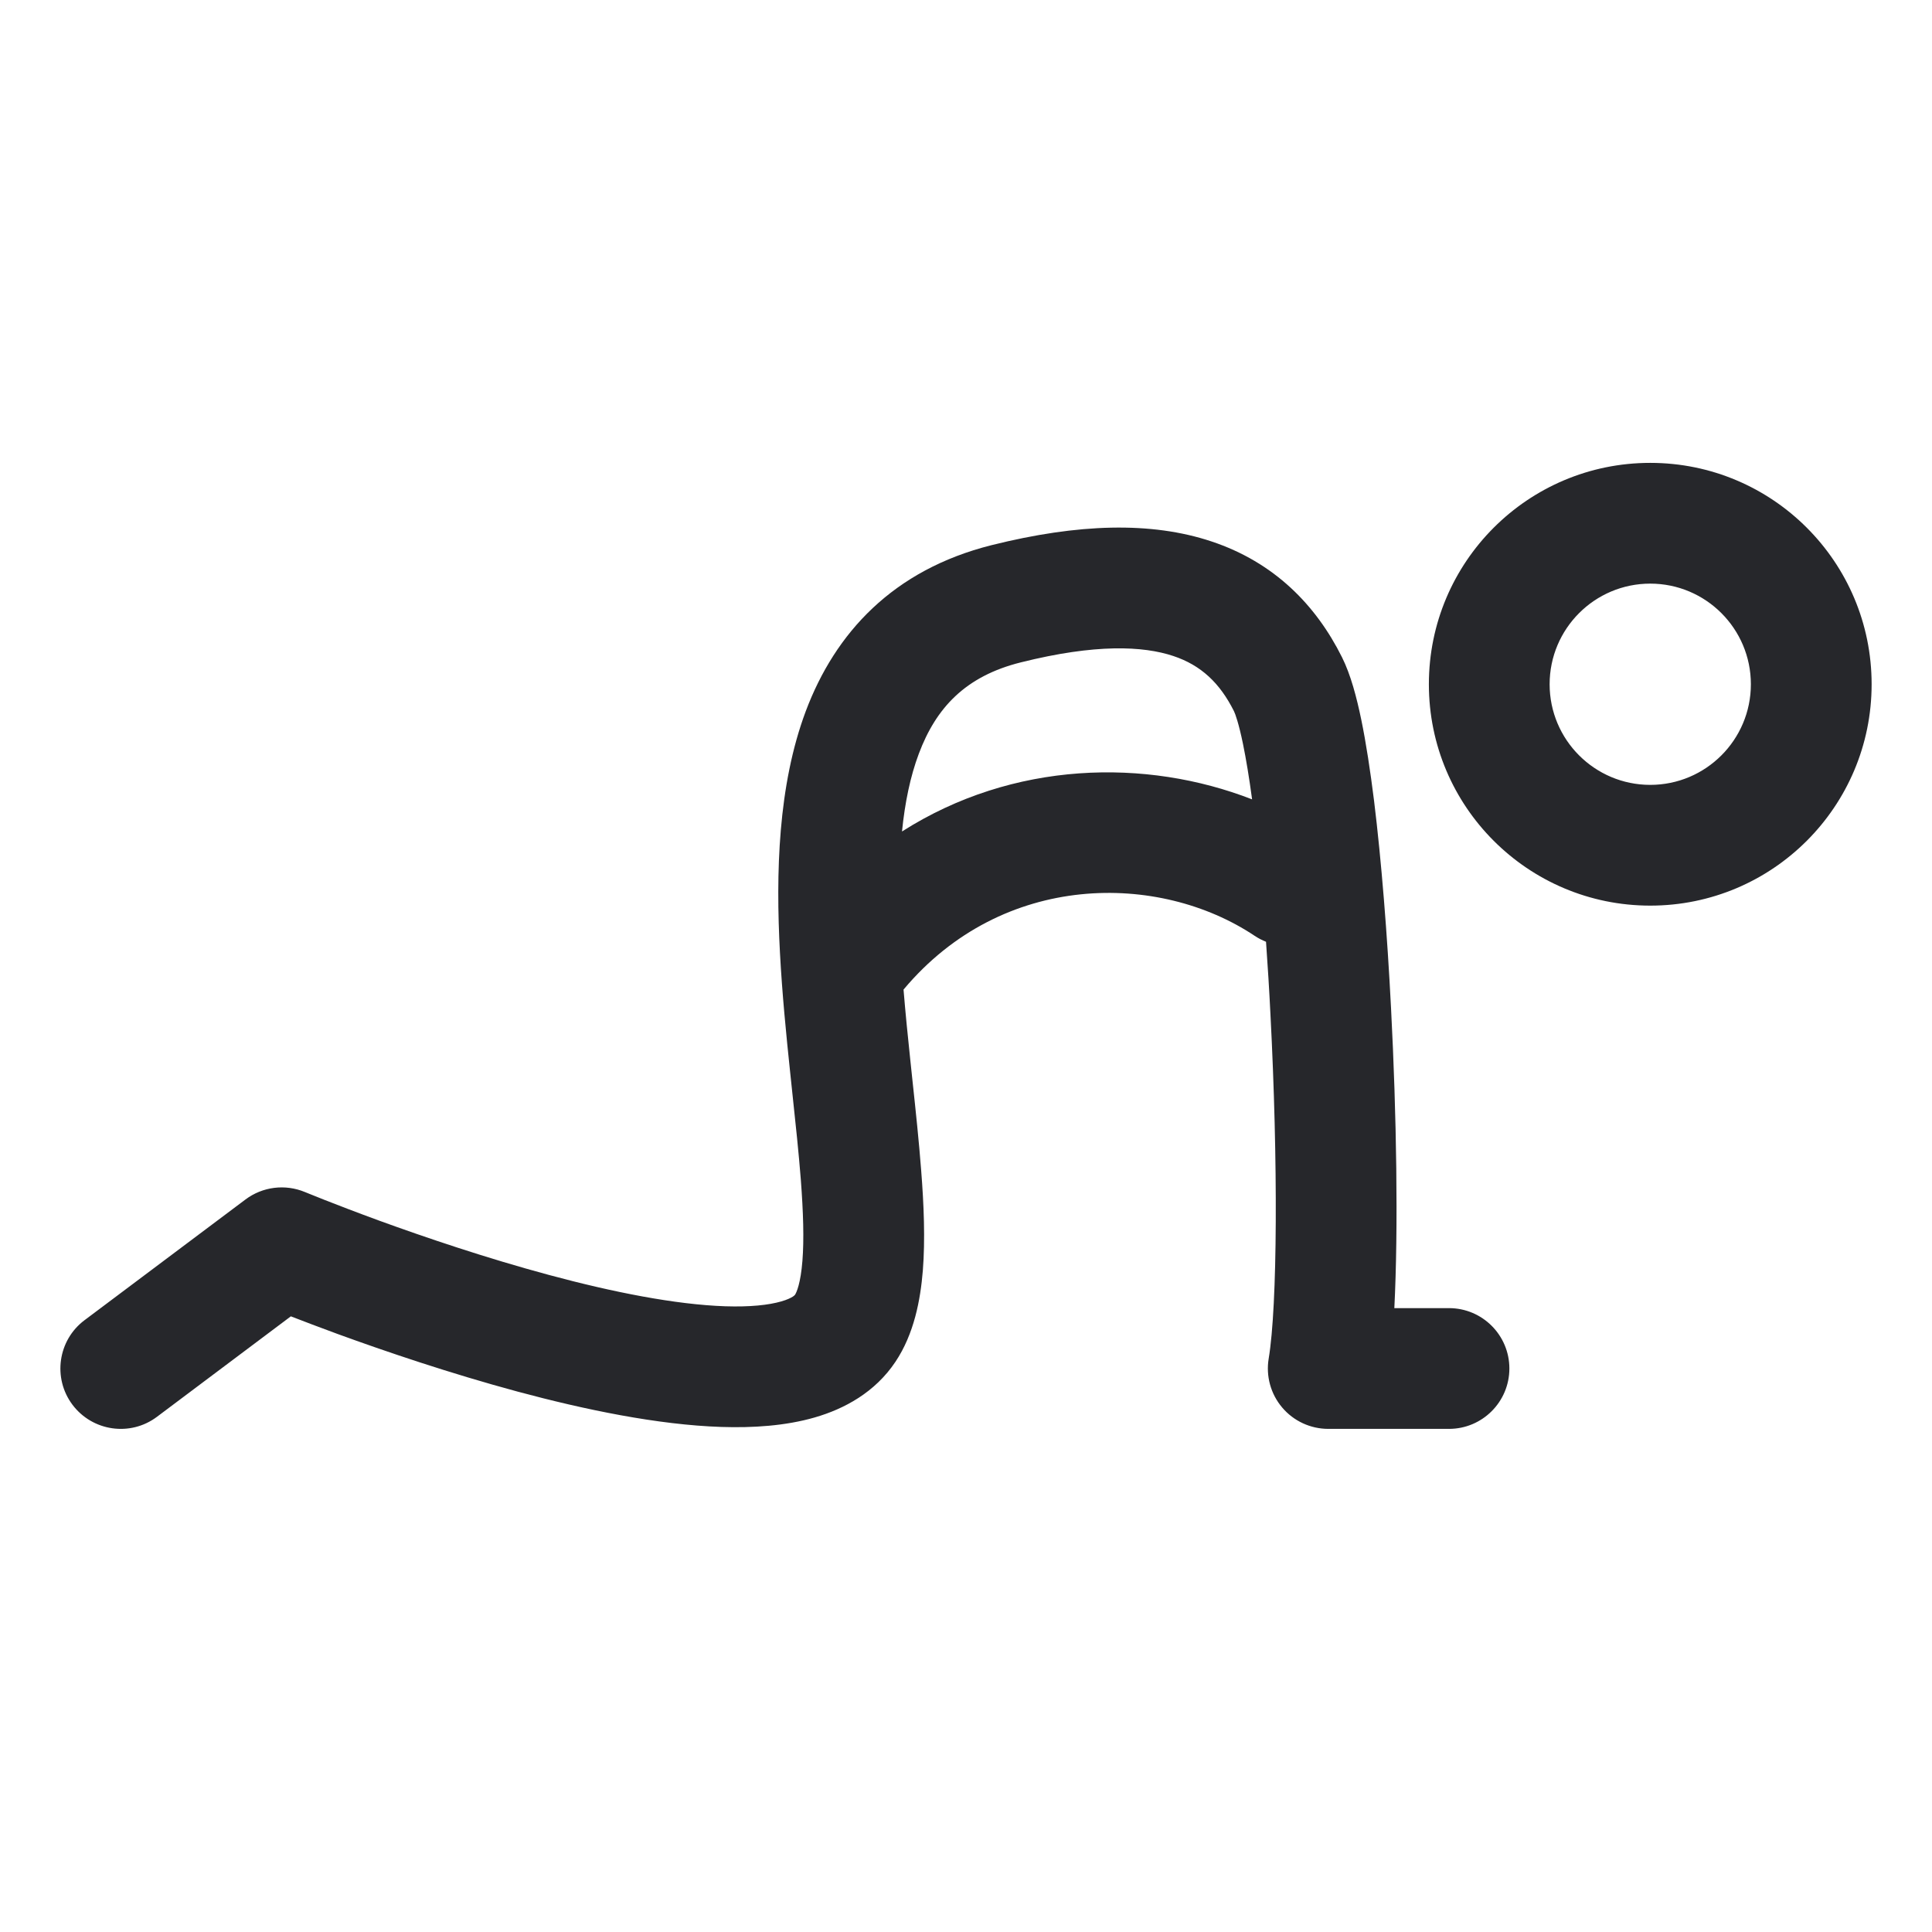 <svg width="24" height="24" viewBox="0 0 24 24" fill="none" xmlns="http://www.w3.org/2000/svg">
<path fill-rule="evenodd" clip-rule="evenodd" d="M20.5 7.25C19.81 7.25 19.25 7.81 19.25 8.5C19.25 9.19 19.81 9.75 20.5 9.75C21.19 9.75 21.75 9.19 21.75 8.5C21.75 7.81 21.19 7.25 20.5 7.25ZM17.75 8.5C17.75 6.981 18.981 5.75 20.5 5.75C22.019 5.75 23.25 6.981 23.25 8.5C23.25 10.019 22.019 11.25 20.5 11.25C18.981 11.25 17.75 10.019 17.75 8.5ZM15.05 6.726C15.83 6.986 16.347 7.516 16.671 8.165C16.78 8.383 16.854 8.668 16.91 8.939C16.97 9.229 17.022 9.573 17.069 9.947C17.161 10.697 17.233 11.607 17.28 12.524C17.349 13.852 17.371 15.262 17.321 16.25H18C18.414 16.25 18.75 16.586 18.75 17C18.75 17.414 18.414 17.75 18 17.75H16.5C16.28 17.75 16.07 17.653 15.928 17.485C15.785 17.317 15.724 17.094 15.76 16.877C15.87 16.219 15.877 14.424 15.782 12.601C15.767 12.296 15.748 11.993 15.727 11.699C15.678 11.679 15.63 11.655 15.584 11.624C14.403 10.836 12.459 10.818 11.224 12.293C11.248 12.584 11.277 12.876 11.308 13.167C11.317 13.252 11.326 13.338 11.335 13.423C11.376 13.804 11.416 14.184 11.443 14.538C11.477 14.969 11.494 15.398 11.464 15.781C11.434 16.15 11.355 16.57 11.124 16.916C10.87 17.297 10.488 17.502 10.121 17.608C9.757 17.713 9.353 17.739 8.959 17.726C8.171 17.7 7.262 17.511 6.43 17.287C5.589 17.06 4.786 16.787 4.196 16.572C3.968 16.488 3.77 16.413 3.613 16.352L1.95 17.6C1.619 17.849 1.149 17.781 0.9 17.45C0.652 17.119 0.719 16.648 1.05 16.4L3.05 14.9C3.262 14.741 3.543 14.706 3.788 14.808C3.788 14.808 3.788 14.808 3.788 14.808L3.791 14.809L3.803 14.814L3.85 14.833C3.892 14.85 3.954 14.875 4.035 14.907C4.196 14.97 4.428 15.06 4.71 15.163C5.276 15.369 6.036 15.627 6.82 15.838C7.613 16.052 8.392 16.206 9.009 16.227C9.319 16.237 9.548 16.212 9.704 16.167C9.778 16.146 9.824 16.123 9.849 16.107C9.861 16.099 9.868 16.093 9.871 16.089C9.874 16.086 9.876 16.084 9.876 16.084C9.895 16.055 9.946 15.942 9.968 15.662C9.989 15.397 9.979 15.061 9.948 14.653C9.922 14.323 9.885 13.97 9.844 13.59C9.835 13.503 9.826 13.414 9.816 13.324C9.766 12.849 9.716 12.343 9.689 11.837C9.636 10.843 9.664 9.759 10.009 8.836C10.375 7.861 11.094 7.079 12.318 6.772C13.391 6.504 14.3 6.476 15.05 6.726ZM11.205 10.329C12.586 9.449 14.237 9.417 15.554 9.93C15.518 9.663 15.48 9.432 15.441 9.242C15.389 8.989 15.345 8.867 15.329 8.835C15.153 8.484 14.92 8.264 14.575 8.149C14.2 8.024 13.609 7.996 12.682 8.228C11.991 8.4 11.627 8.795 11.414 9.363C11.308 9.645 11.241 9.97 11.205 10.329Z" fill="#26272B"/>
</svg>
